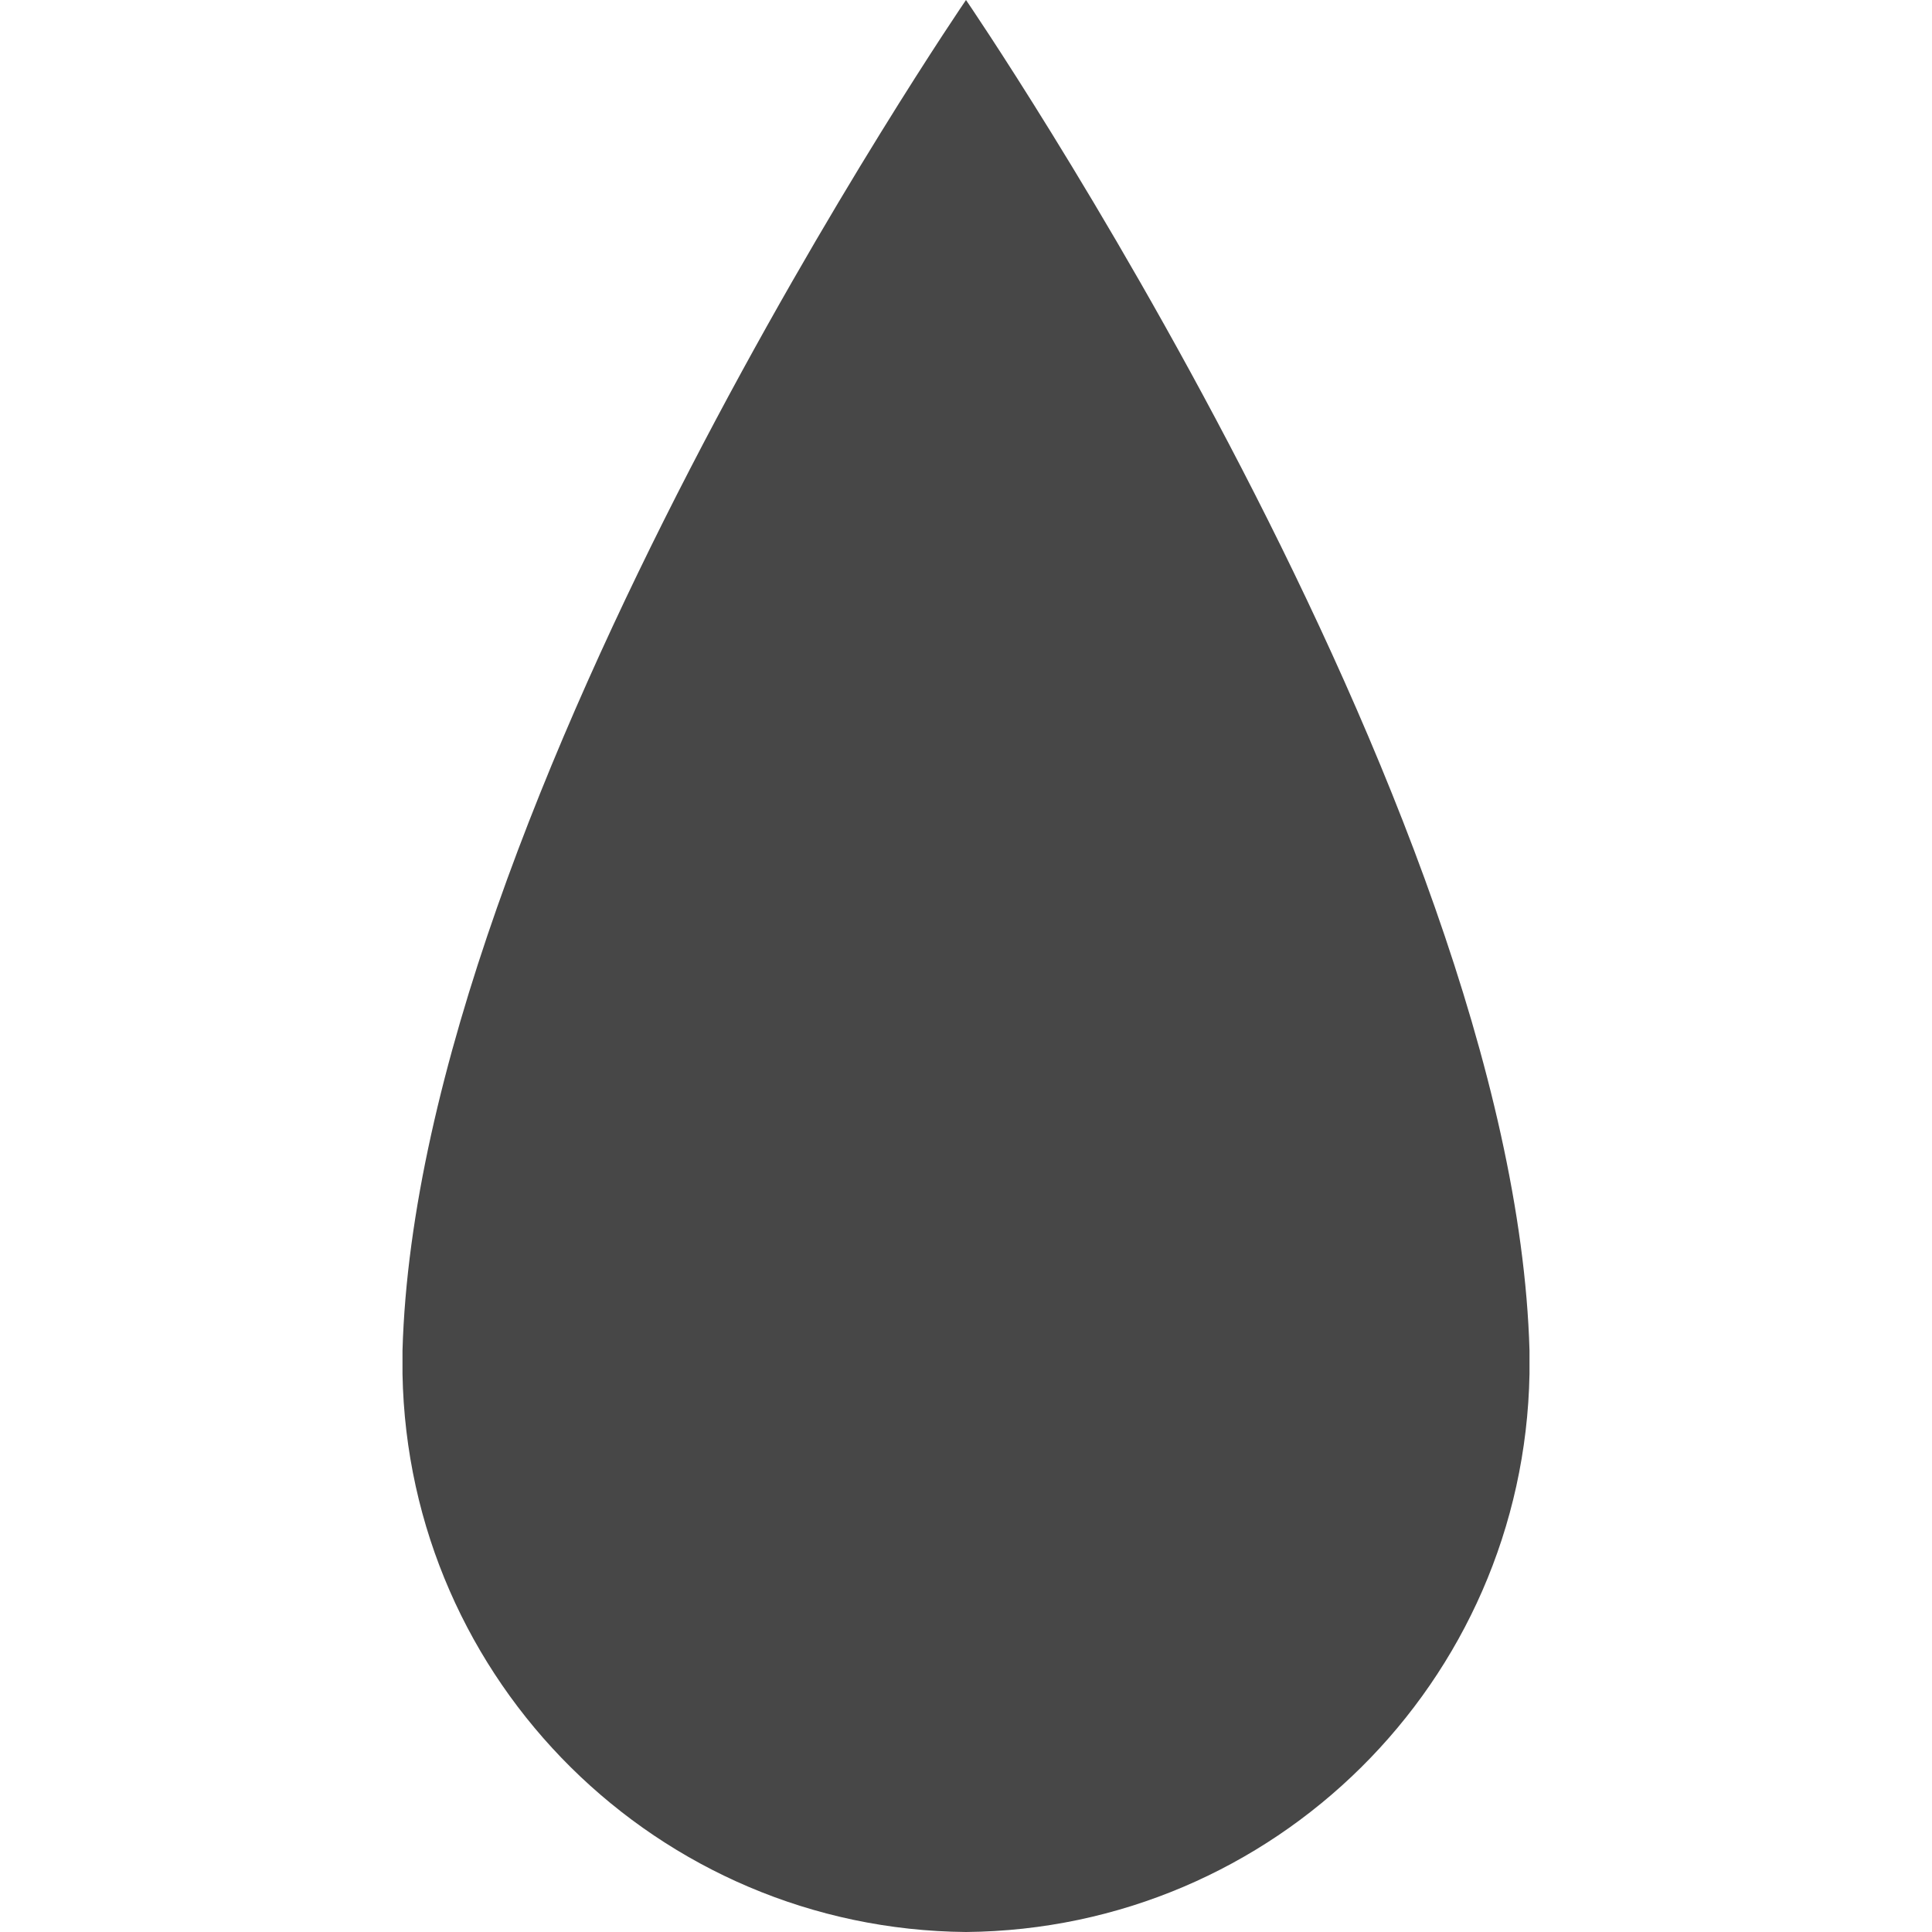 <?xml version="1.0" encoding="UTF-8"?>
<svg width="24px" height="24px" viewBox="0 0 24 24" version="1.1" xmlns="http://www.w3.org/2000/svg" xmlns:xlink="http://www.w3.org/1999/xlink">
    <title>Icon/Fill/waterdrop-fill</title>
    <g id="Icon/Fill/waterdrop-fill" stroke="none" stroke-width="1" fill="none" fill-rule="evenodd">
        <g id="Group" transform="translate(5, 0)" fill="#474747" fill-rule="nonzero">
            <path d="M0,16.777 C0.193,9.94 7,0 7,0 C7,0 13.807,9.94 14,16.777 C14,16.853 14,17.043 14,17.067 C13.93,20.892 10.826,23.966 7,24 L7,24 C3.174,23.966 0.07,20.892 0,17.067 C0,17.043 0,16.853 0,16.777 Z" id="Path"></path>
        </g>
    </g>
</svg>